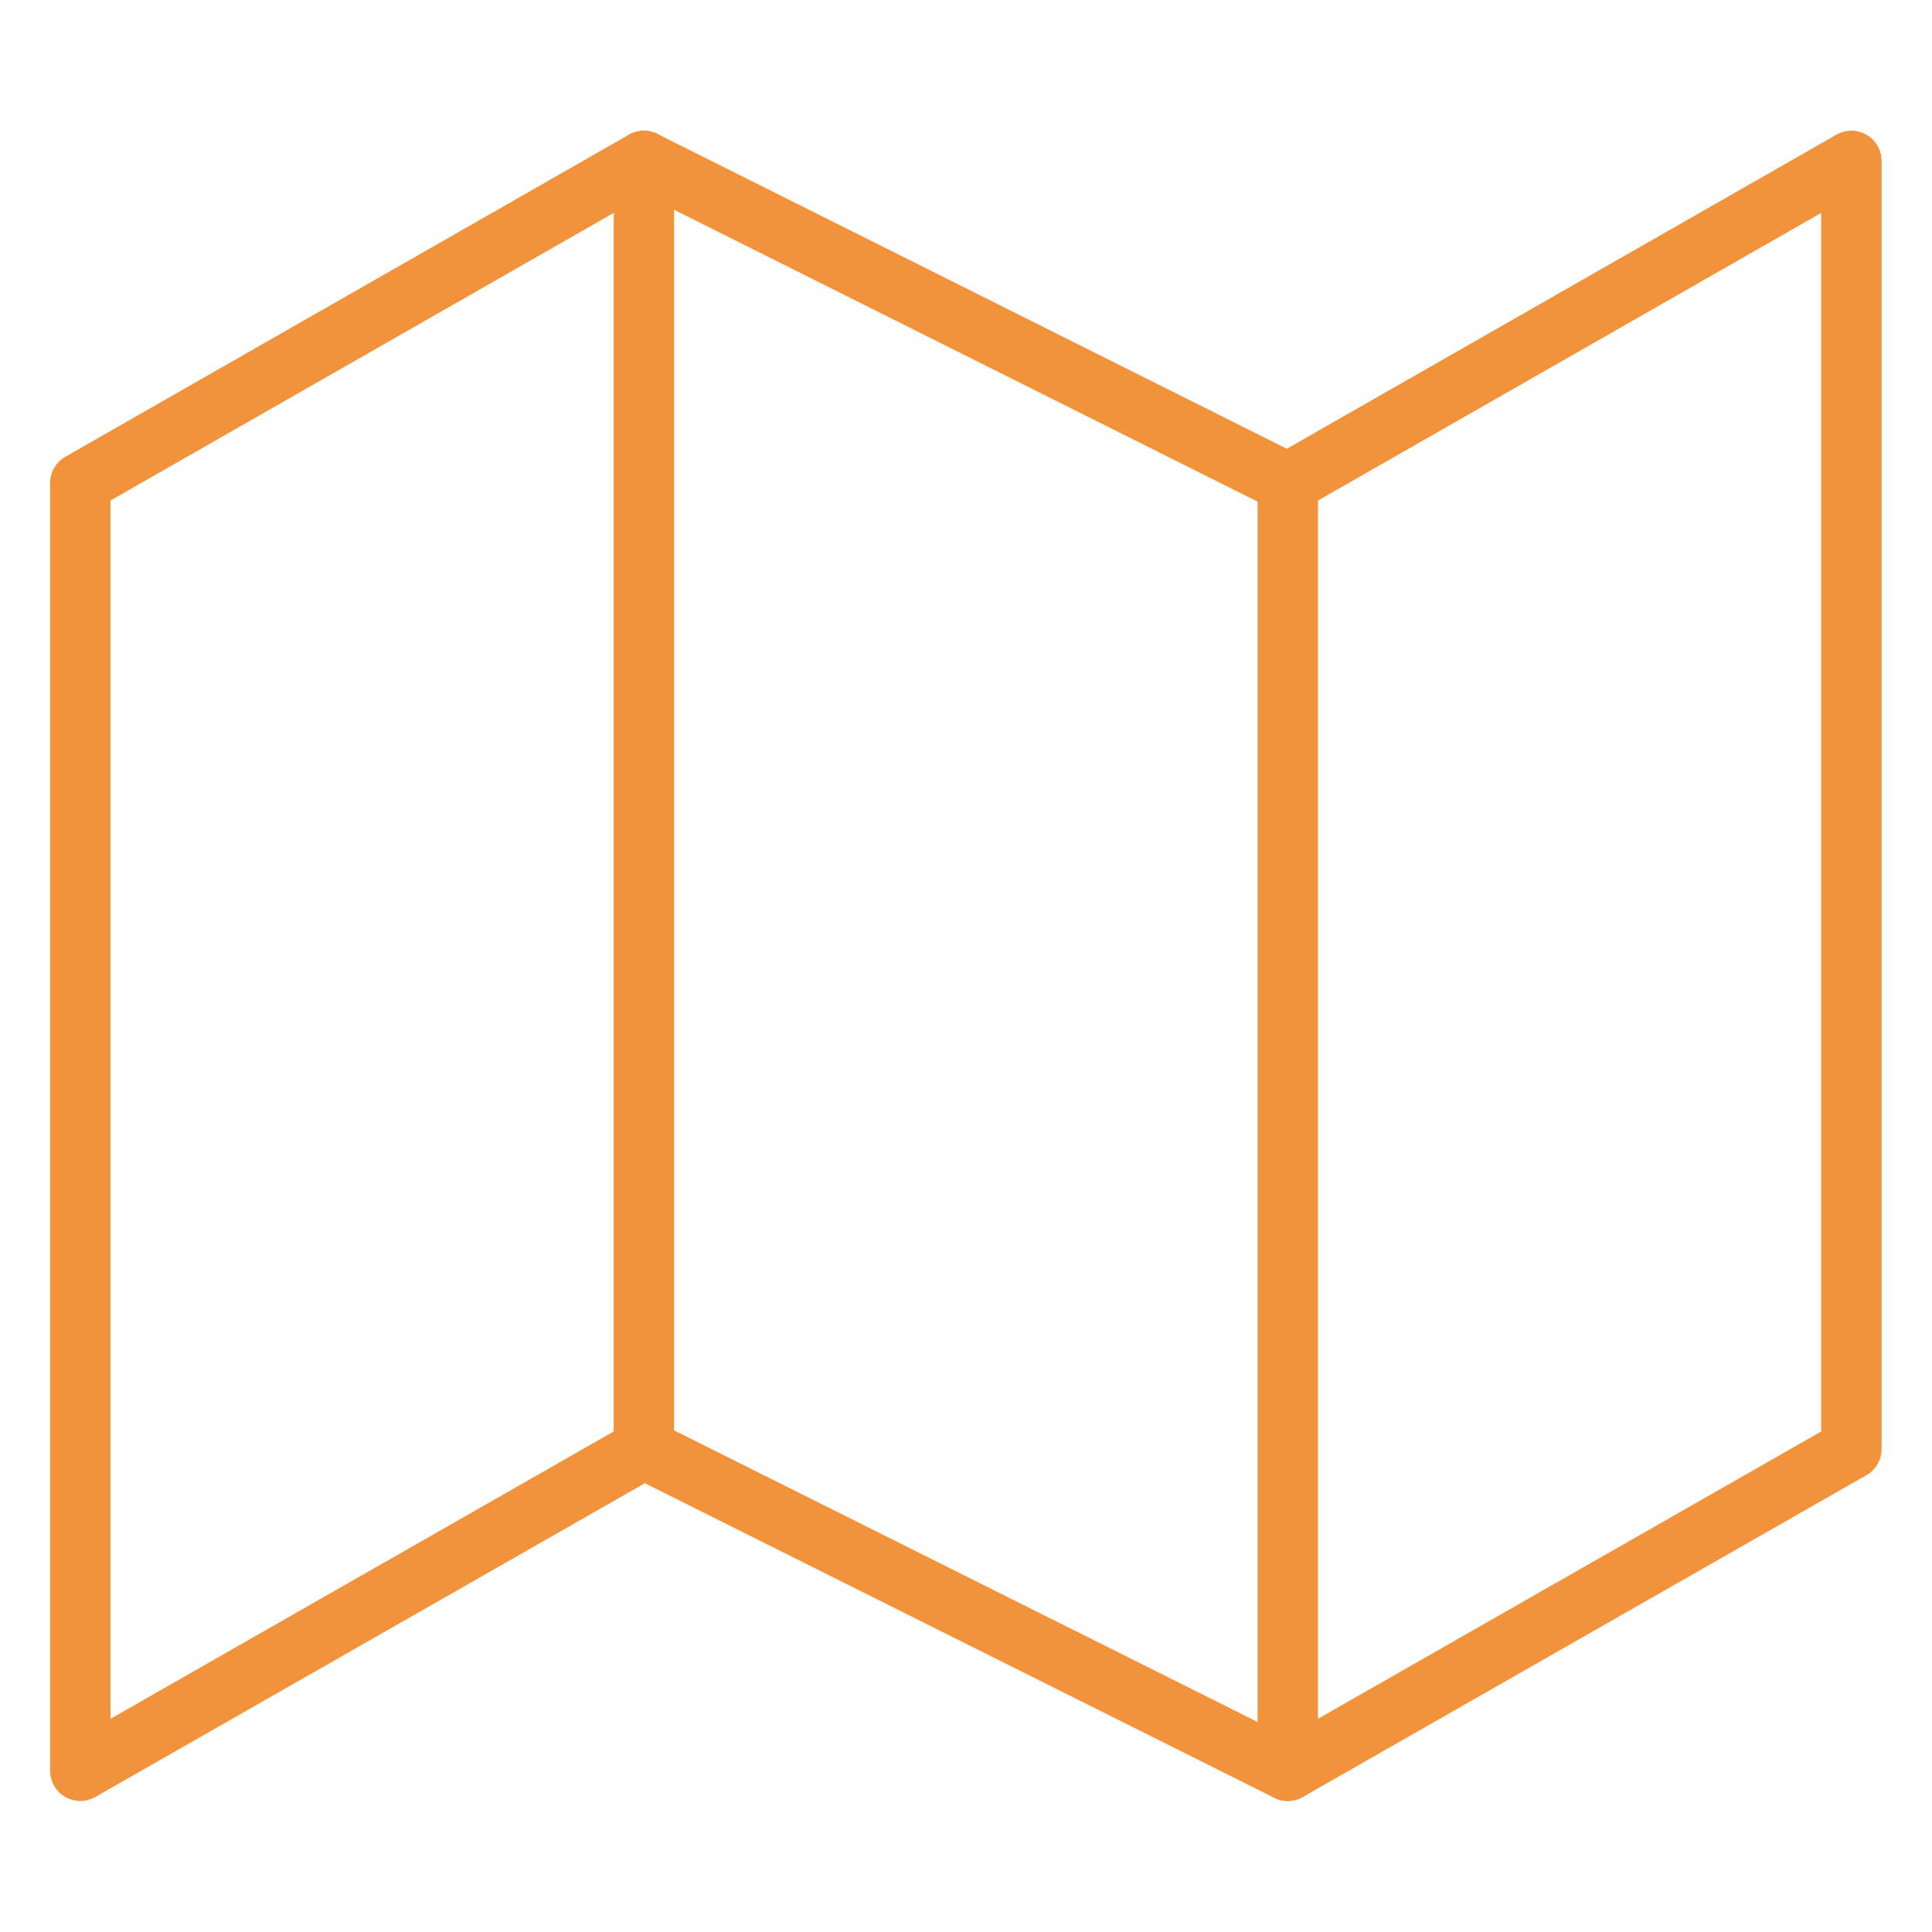 <svg width="64" height="64" viewBox="0 0 64 64" fill="none" xmlns="http://www.w3.org/2000/svg" xmlns:xlink="http://www.w3.org/1999/xlink">
	<desc>
			Created with Pixso.
	</desc>
	<defs>
		<clipPath id="clip1_2509">
			<rect id="Map" rx="0" width="63" height="63" transform="translate(0.5 0.5)" fill="white" fill-opacity="0"/>
		</clipPath>
	</defs>
	<rect id="Map" rx="0" width="63" height="63" transform="translate(0.5 0.5)" fill="#FFFFFF" fill-opacity="0"/>
	<g clip-path="url(#clip1_2509)">
		<path id="Vector" d="M2.66 58.66L21.33 48L42.66 58.66L61.33 48L61.33 5.33L42.66 16L21.33 5.33L2.66 16L2.66 58.66Z" stroke="#F2923A" stroke-opacity="1" stroke-width="2" stroke-linejoin="round"/>
		<path id="Vector" d="M21.33 5.33L21.33 48" stroke="#F2923A" stroke-opacity="1" stroke-width="2" stroke-linejoin="round" stroke-linecap="round"/>
		<path id="Vector" d="M42.66 16L42.66 58.66" stroke="#F2923A" stroke-opacity="1" stroke-width="2" stroke-linejoin="round" stroke-linecap="round"/>
	</g>
</svg>
